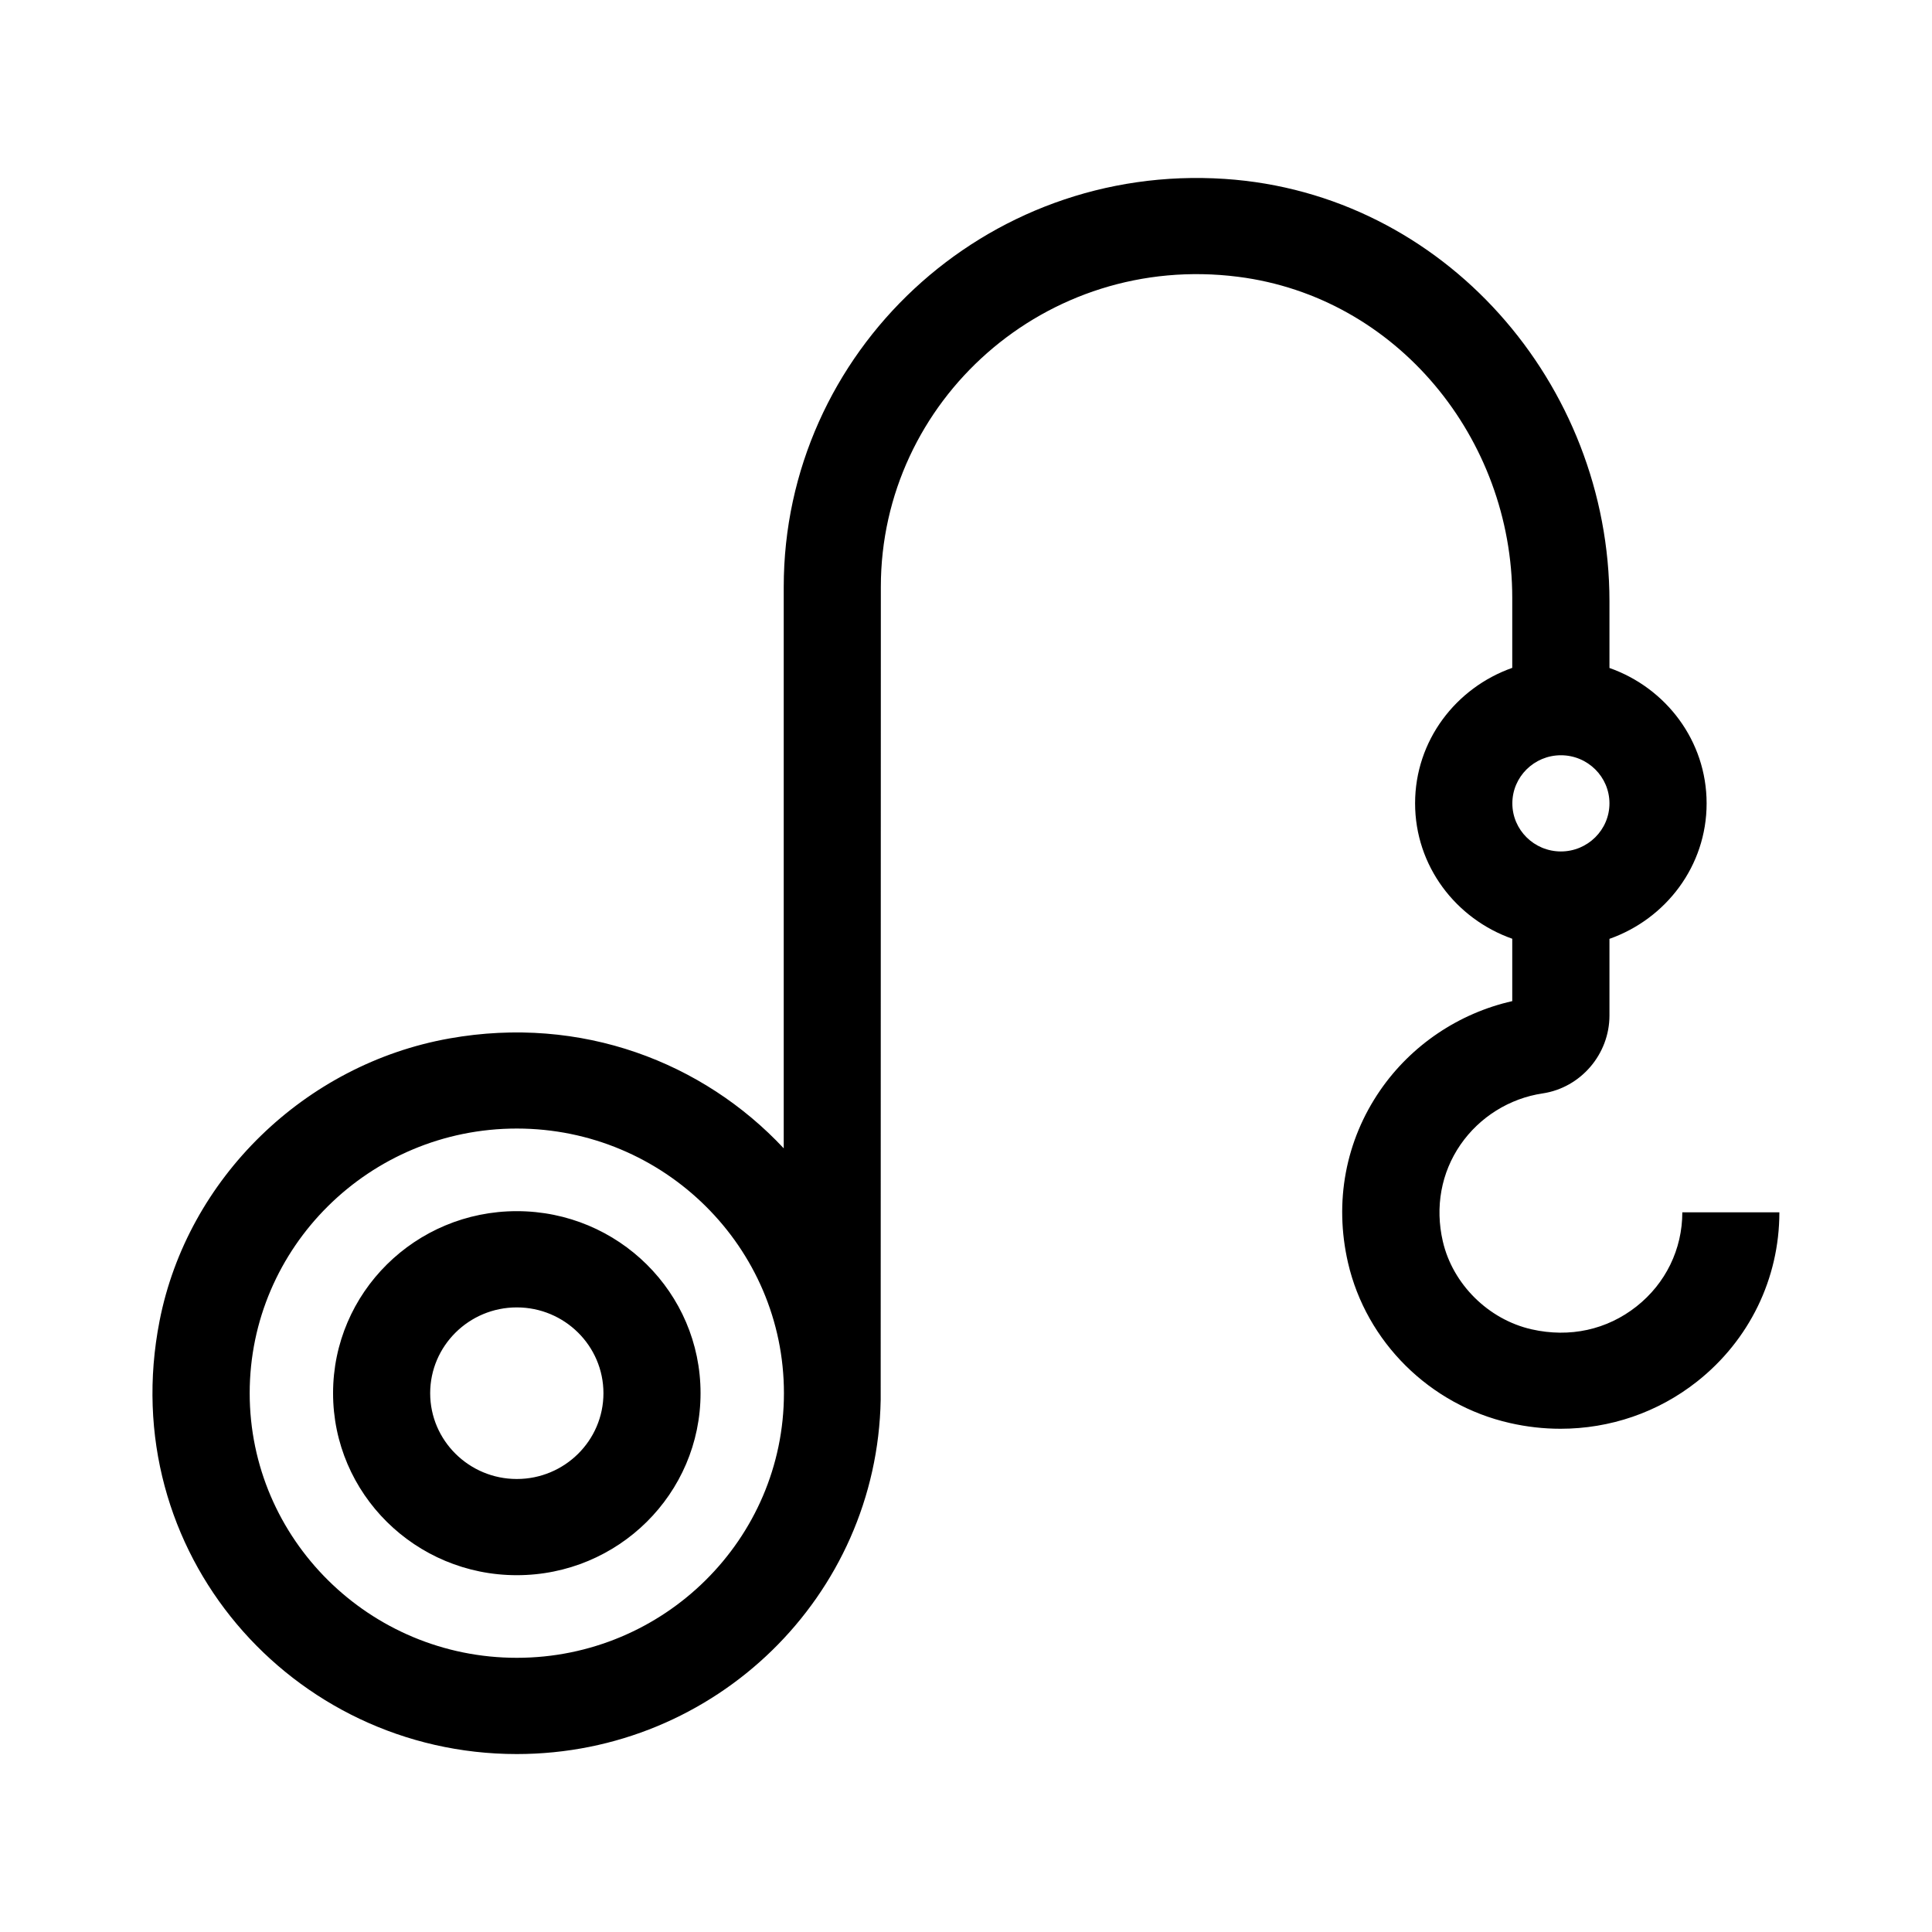<?xml version="1.0" encoding="UTF-8"?><svg id="Layer_2" xmlns="http://www.w3.org/2000/svg" viewBox="0 0 38 38"><path d="m33.089,23.846c0,.724-.328,1.398-.901,1.85-.581.459-1.313.62-2.064.45-.85-.193-1.552-.889-1.746-1.732-.155-.674-.032-1.349.348-1.9.375-.543.964-.911,1.616-1.008.749-.112,1.314-.771,1.314-1.532v-1.508c1.11-.392,1.911-1.432,1.911-2.664s-.801-2.273-1.911-2.664v-1.31c0-4.28-3.253-8.023-7.565-8.309-4.728-.314-8.676,3.408-8.676,8.025v11.042c-1.582-1.691-3.976-2.624-6.576-2.161-2.842.506-5.152,2.751-5.701,5.558-.889,4.542,2.6,8.517,7.026,8.517,3.913,0,7.088-3.109,7.158-6.969l.003-15.988c0-3.658,3.241-6.581,7.027-6.099,3.13.398,5.392,3.187,5.392,6.313v1.379c-1.11.392-1.911,1.432-1.911,2.664s.801,2.273,1.911,2.664v1.227c-1.05.237-1.985.865-2.598,1.755-.682.991-.907,2.194-.633,3.388.359,1.56,1.609,2.798,3.184,3.155.332.076.666.113.997.113.972,0,1.914-.32,2.683-.927,1.03-.813,1.621-2.027,1.621-3.33h-1.911Zm-22.924,8.761c-2.897,0-5.254-2.335-5.254-5.205s2.357-5.205,5.254-5.205,5.254,2.335,5.254,5.205-2.357,5.205-5.254,5.205ZM30.701,14.855c.527,0,.955.424.955.946s-.429.946-.955.946-.955-.424-.955-.946.429-.946.955-.946Zm-20.536,8.967c-1.996,0-3.614,1.603-3.614,3.58,0,1.977,1.618,3.58,3.614,3.58s3.614-1.603,3.614-3.58c0-1.978-1.618-3.58-3.614-3.58Zm0,5.268c-.939,0-1.704-.757-1.704-1.687,0-.931.764-1.688,1.704-1.688.94,0,1.704.757,1.704,1.688,0,.931-.764,1.687-1.704,1.687Z"/></svg>
